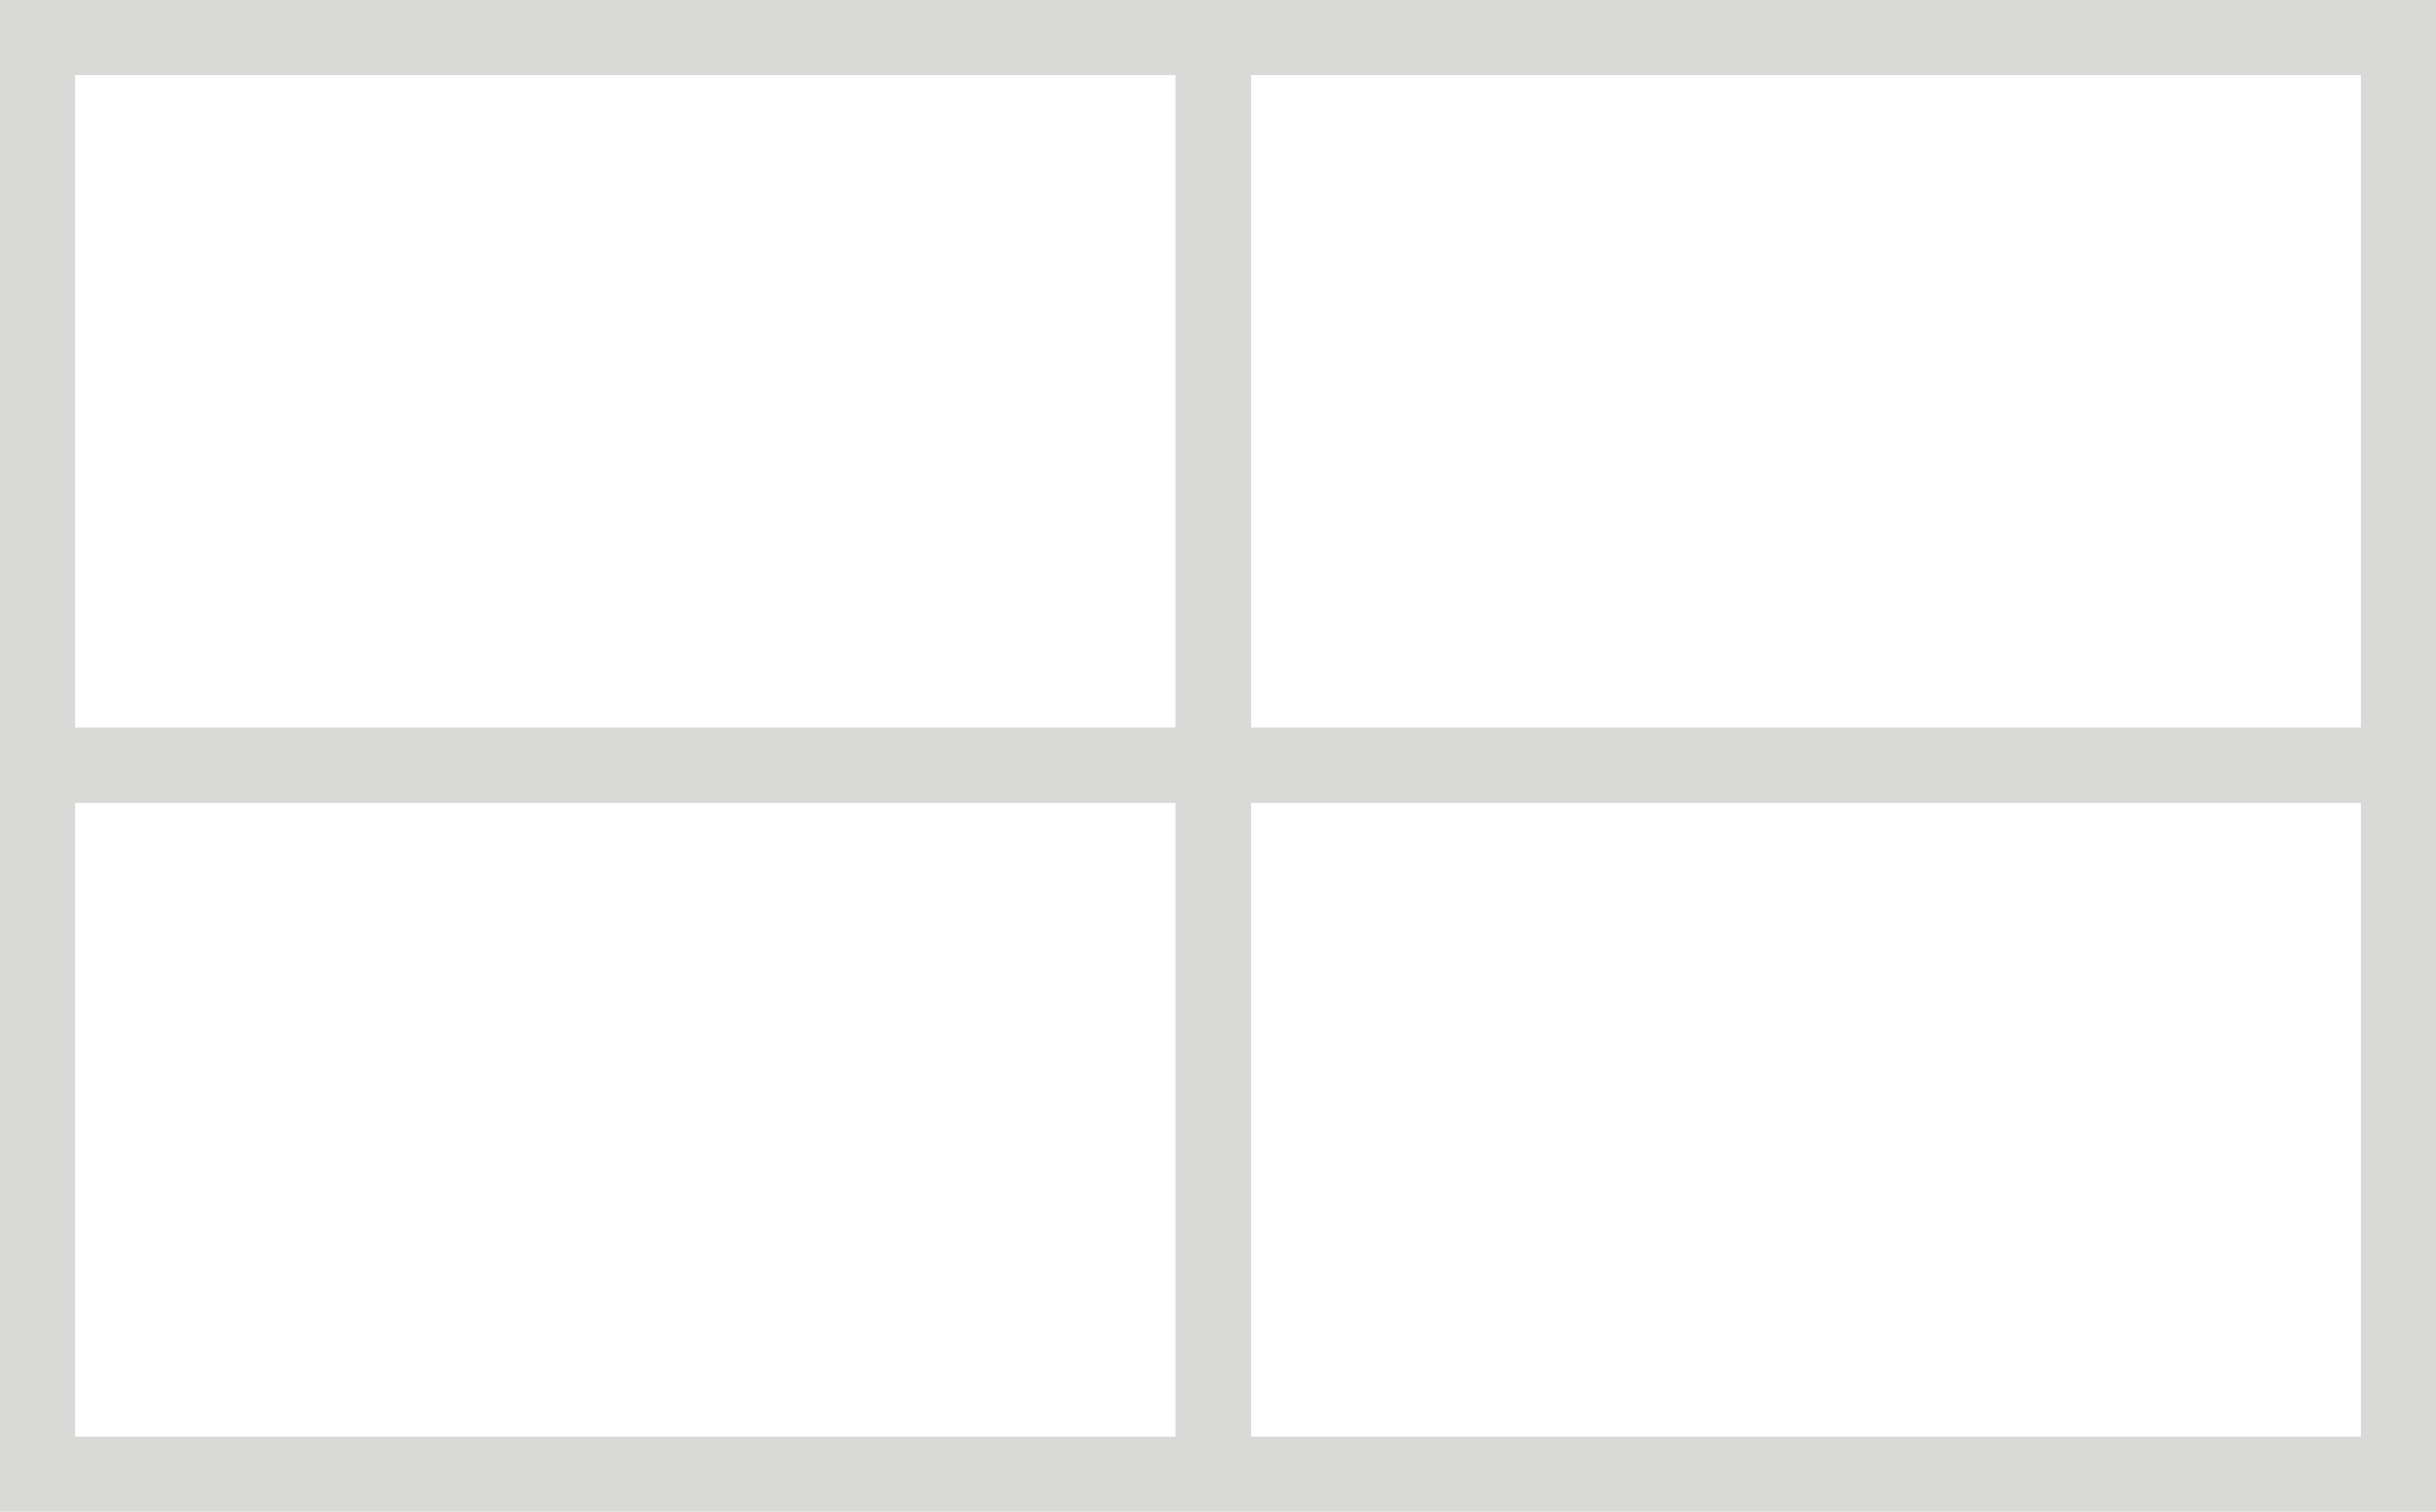 <?xml version="1.0" encoding="utf-8"?>
<!-- Generator: Adobe Illustrator 17.0.0, SVG Export Plug-In . SVG Version: 6.00 Build 0)  -->
<!DOCTYPE svg PUBLIC "-//W3C//DTD SVG 1.0//EN" "http://www.w3.org/TR/2001/REC-SVG-20010904/DTD/svg10.dtd">
<svg version="1.0" id="Layer_1" xmlns="http://www.w3.org/2000/svg" xmlns:xlink="http://www.w3.org/1999/xlink" x="0px" y="0px"
	 width="52.2px" height="32.4px" viewBox="0 0 52.2 32.4" enable-background="new 0 0 52.2 32.4" xml:space="preserve">
<path fill="none" stroke="#D9D9D8" stroke-width="1.619" d="M0.8,0.8h50.6v30.8H0.8V0.8z M0.3,16.4h51.4 M26,0v32.4"/>
</svg>
